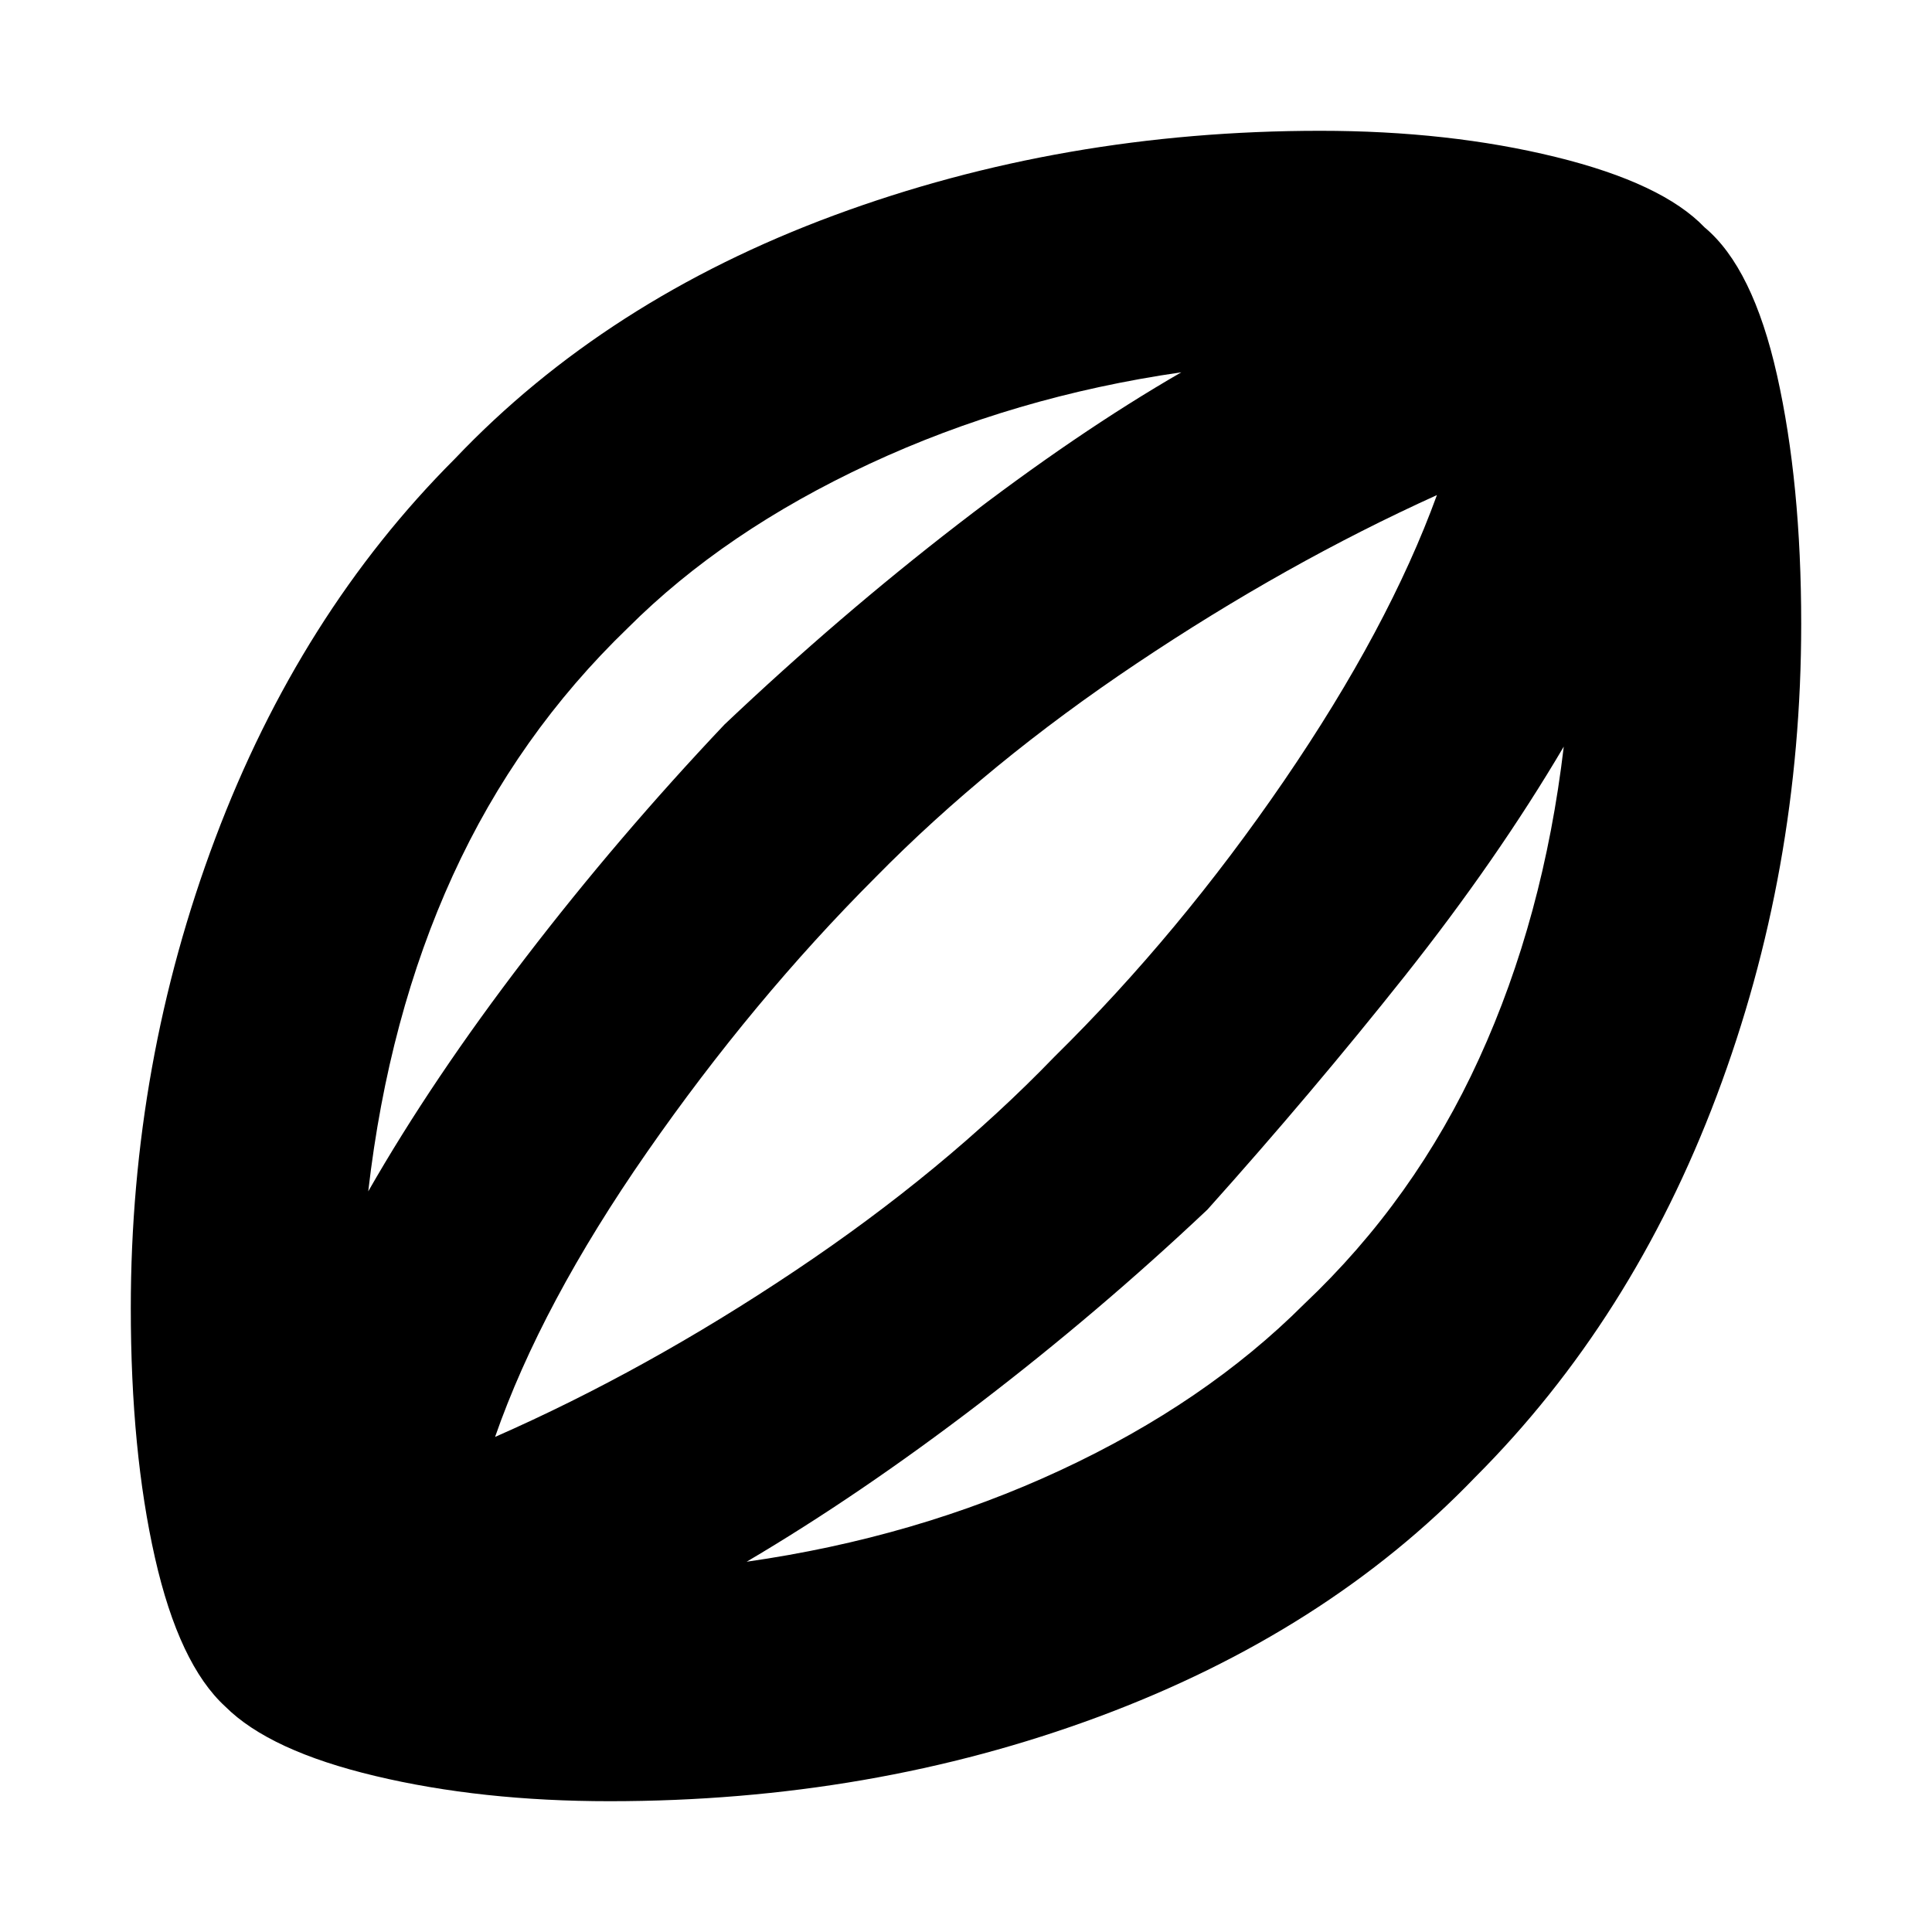 <svg xmlns="http://www.w3.org/2000/svg" height="20" width="20"><path d="M6.312 18.646Q4.979 18.646 3.885 18.385Q2.792 18.125 2.333 17.667Q1.854 17.229 1.604 16.125Q1.354 15.021 1.354 13.542Q1.354 11 2.229 8.677Q3.104 6.354 4.708 4.75Q6.271 3.104 8.635 2.229Q11 1.354 13.667 1.354Q15 1.354 16.104 1.625Q17.208 1.896 17.646 2.354Q18.146 2.771 18.396 3.885Q18.646 5 18.646 6.458Q18.646 9.021 17.771 11.344Q16.896 13.667 15.271 15.292Q13.729 16.896 11.375 17.771Q9.021 18.646 6.312 18.646ZM3.812 12.333Q4.479 11.167 5.438 9.917Q6.396 8.667 7.5 7.5Q8.688 6.375 9.917 5.427Q11.146 4.479 12.229 3.854Q10.5 4.104 9 4.802Q7.5 5.5 6.5 6.5Q5.354 7.604 4.688 9.062Q4.021 10.521 3.812 12.333ZM7.729 16.167Q9.479 15.917 10.979 15.219Q12.479 14.521 13.5 13.5Q14.646 12.417 15.312 10.958Q15.979 9.5 16.188 7.729Q15.5 8.896 14.542 10.104Q13.583 11.312 12.5 12.521Q11.375 13.583 10.135 14.531Q8.896 15.479 7.729 16.167ZM5.125 14.875Q6.688 14.188 8.229 13.156Q9.771 12.125 10.917 10.938Q12.208 9.667 13.292 8.083Q14.375 6.5 14.875 5.125Q13.312 5.833 11.771 6.865Q10.229 7.896 9.062 9.083Q7.792 10.354 6.698 11.927Q5.604 13.5 5.125 14.875ZM10 10Q10 10 10 10Q10 10 10 10Q10 10 10 10Q10 10 10 10Q10 10 10 10Q10 10 10 10Q10 10 10 10Q10 10 10 10Z"/></svg>